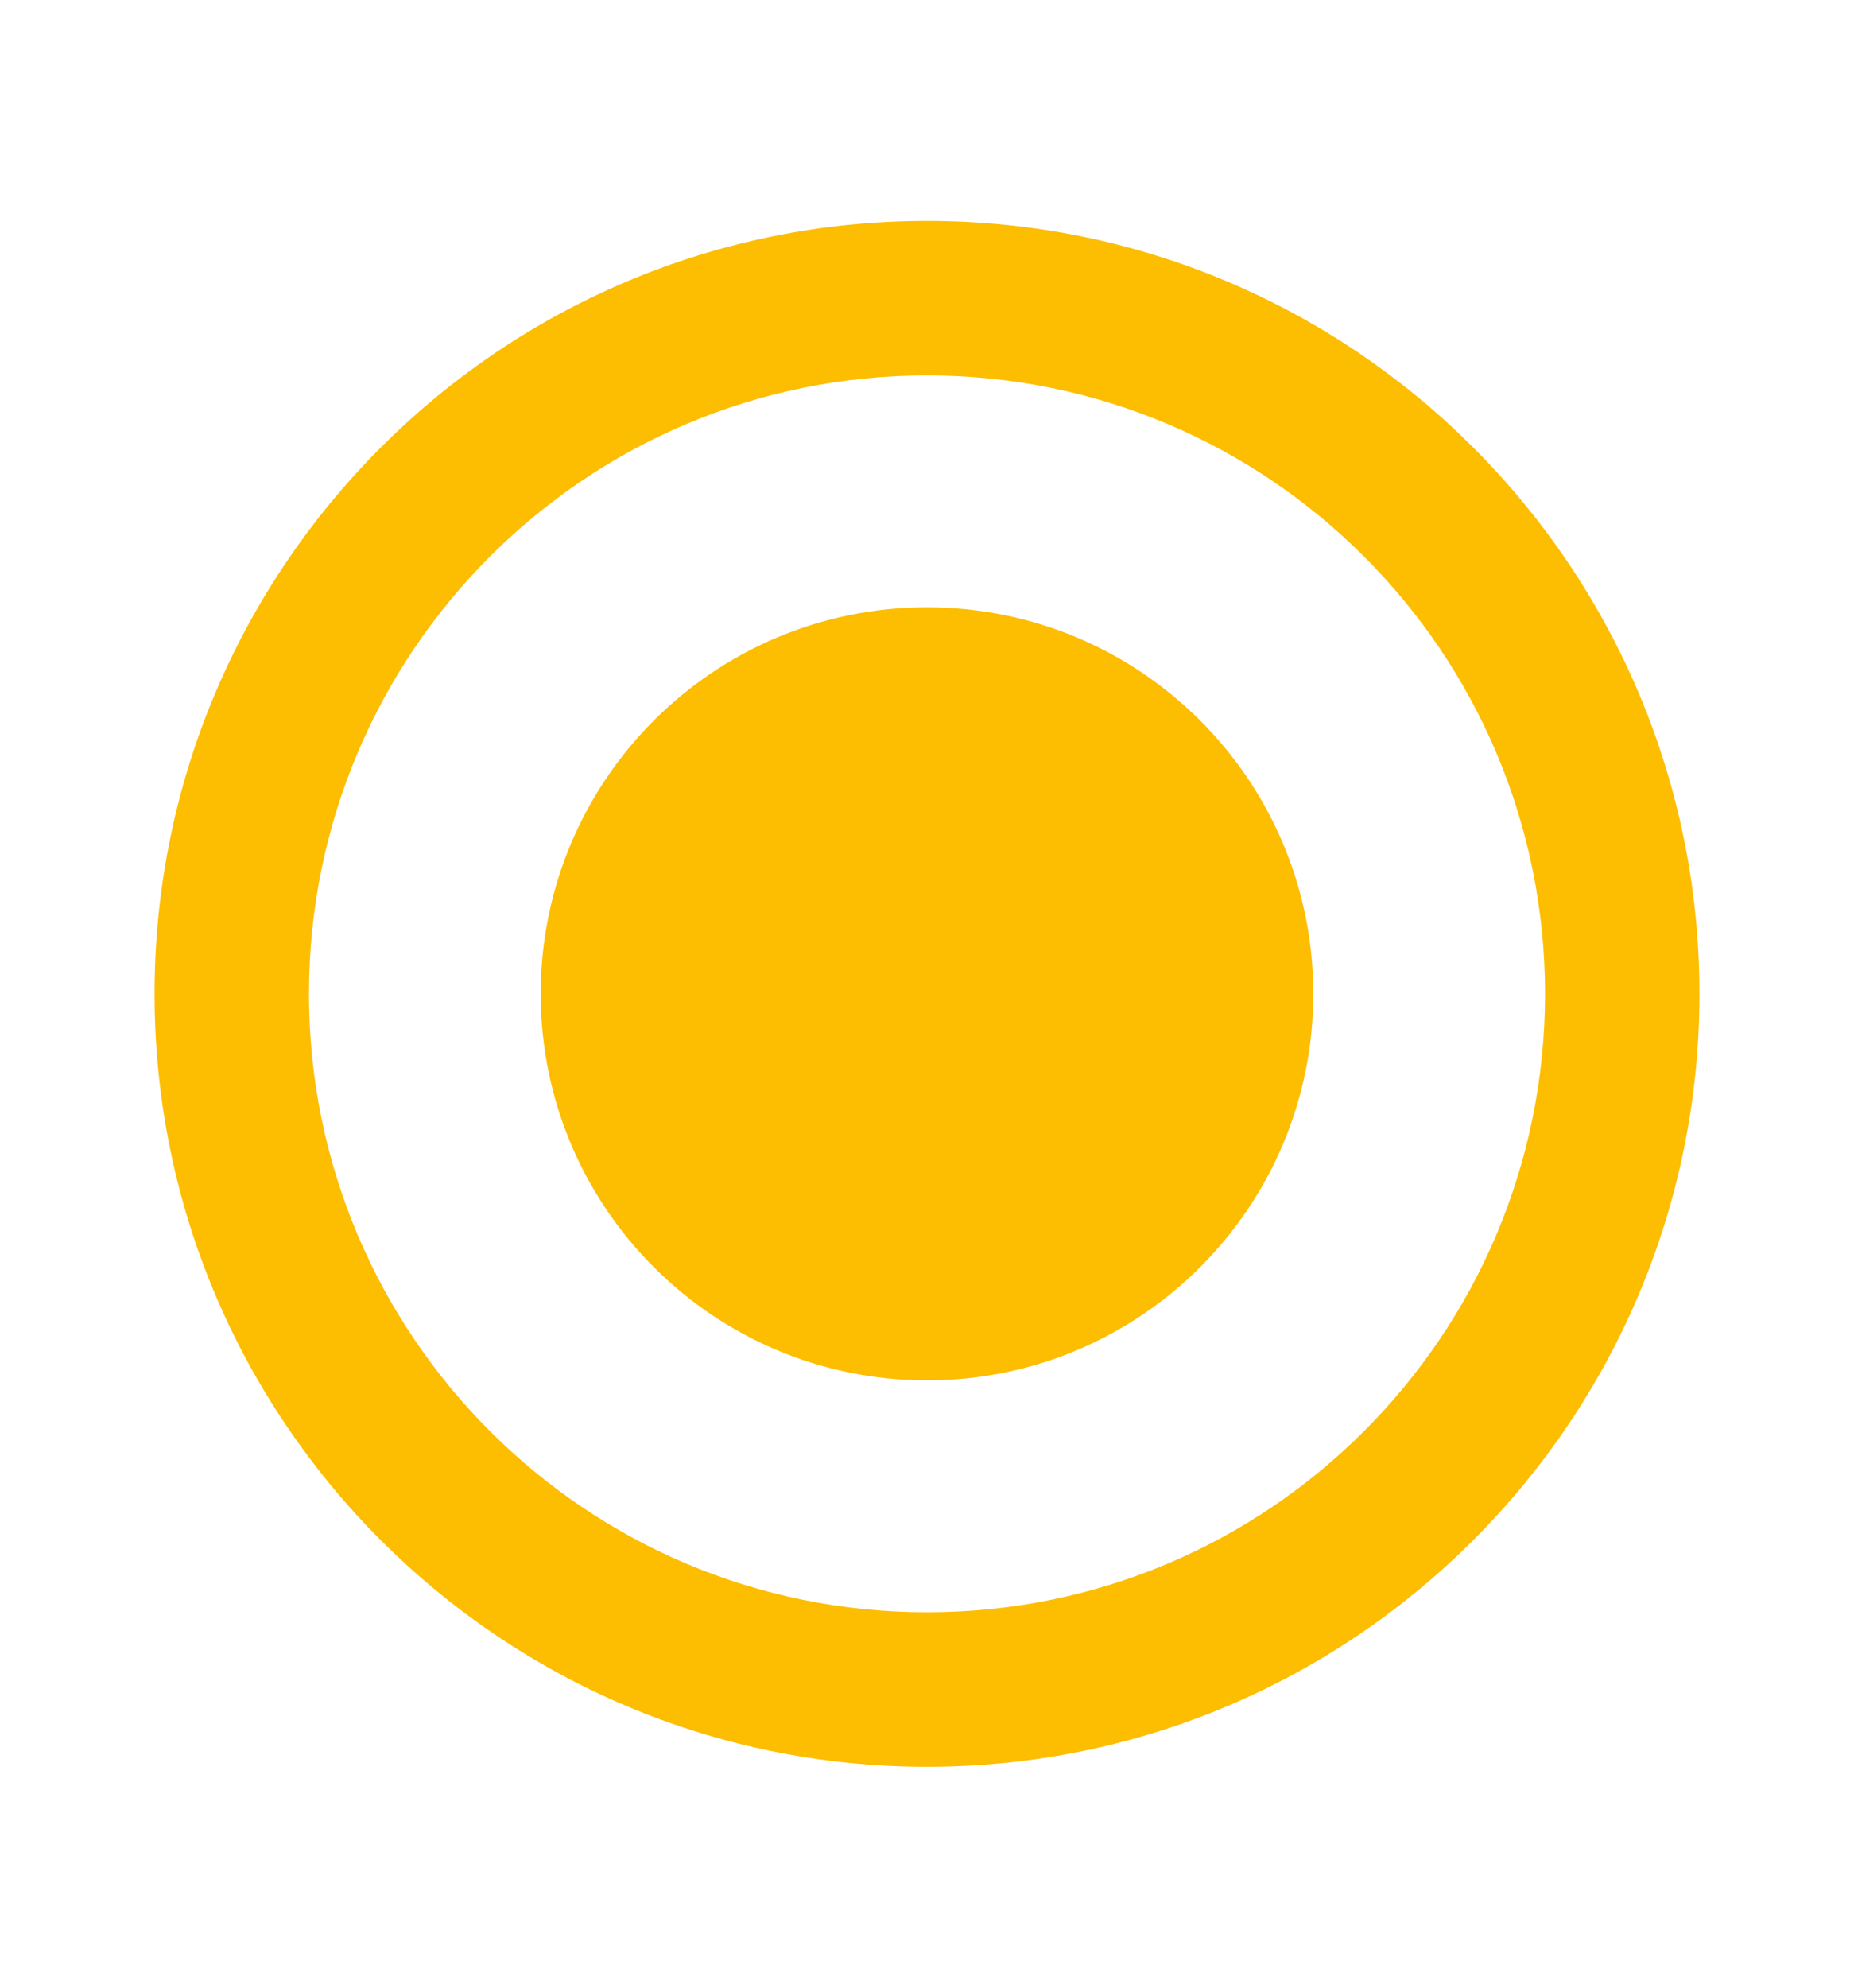 <svg width="14" height="15" viewBox="0 0 14 15" fill="none" xmlns="http://www.w3.org/2000/svg">
<path fill-rule="evenodd" clip-rule="evenodd" d="M7 1.667C3.78 1.667 1.167 4.28 1.167 7.5C1.167 10.72 3.78 13.333 7 13.333C10.22 13.333 12.833 10.72 12.833 7.5C12.833 4.28 10.22 1.667 7 1.667ZM7 12.167C4.422 12.167 2.333 10.078 2.333 7.5C2.333 4.922 4.422 2.833 7 2.833C9.578 2.833 11.667 4.922 11.667 7.5C11.667 10.078 9.578 12.167 7 12.167ZM7 10.417C8.611 10.417 9.917 9.111 9.917 7.5C9.917 5.889 8.611 4.583 7 4.583C5.389 4.583 4.083 5.889 4.083 7.5C4.083 9.111 5.389 10.417 7 10.417Z" fill="#FDBD00"/>
</svg>
